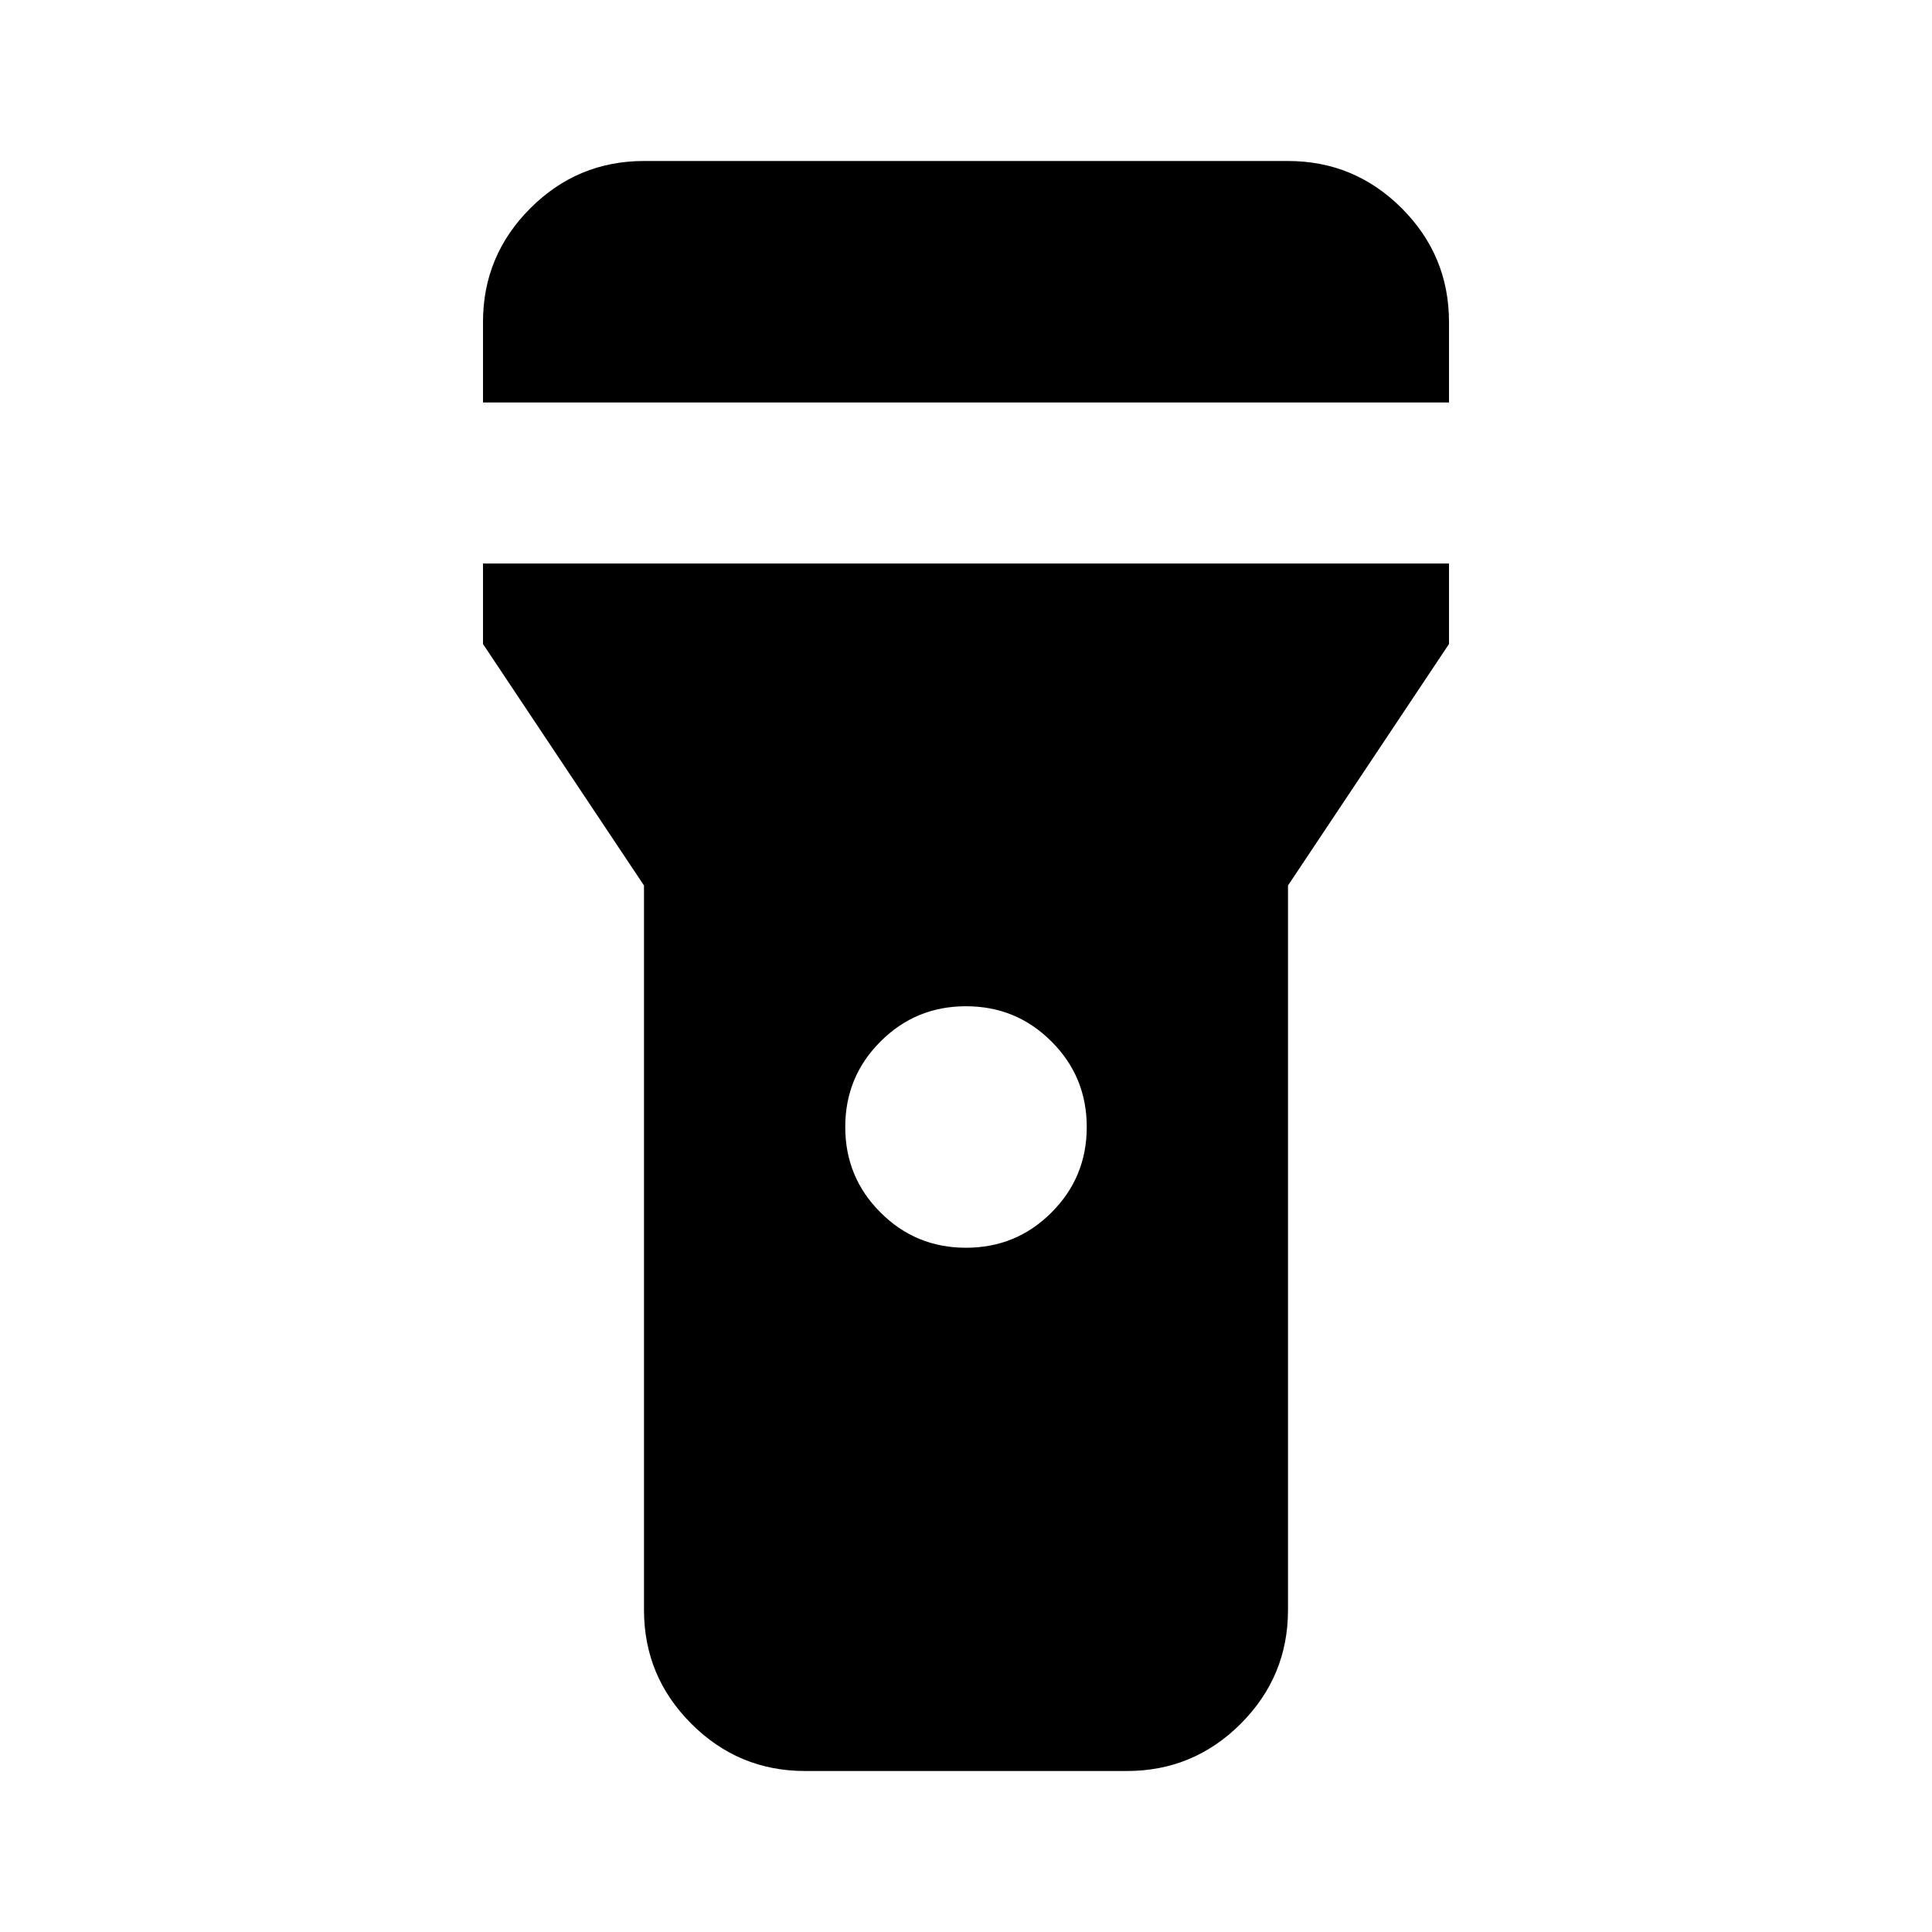 <svg xmlns="http://www.w3.org/2000/svg" height="24" width="24"><path d="M10 22Q9.175 22 8.588 21.413Q8 20.825 8 20V11L6 8V7H18V8L16 11V20Q16 20.825 15.413 21.413Q14.825 22 14 22ZM12 15.5Q12.625 15.5 13.062 15.062Q13.5 14.625 13.5 14Q13.5 13.375 13.062 12.938Q12.625 12.5 12 12.5Q11.375 12.5 10.938 12.938Q10.5 13.375 10.5 14Q10.5 14.625 10.938 15.062Q11.375 15.5 12 15.5ZM6 5V4Q6 3.175 6.588 2.587Q7.175 2 8 2H16Q16.825 2 17.413 2.587Q18 3.175 18 4V5Z"/></svg>